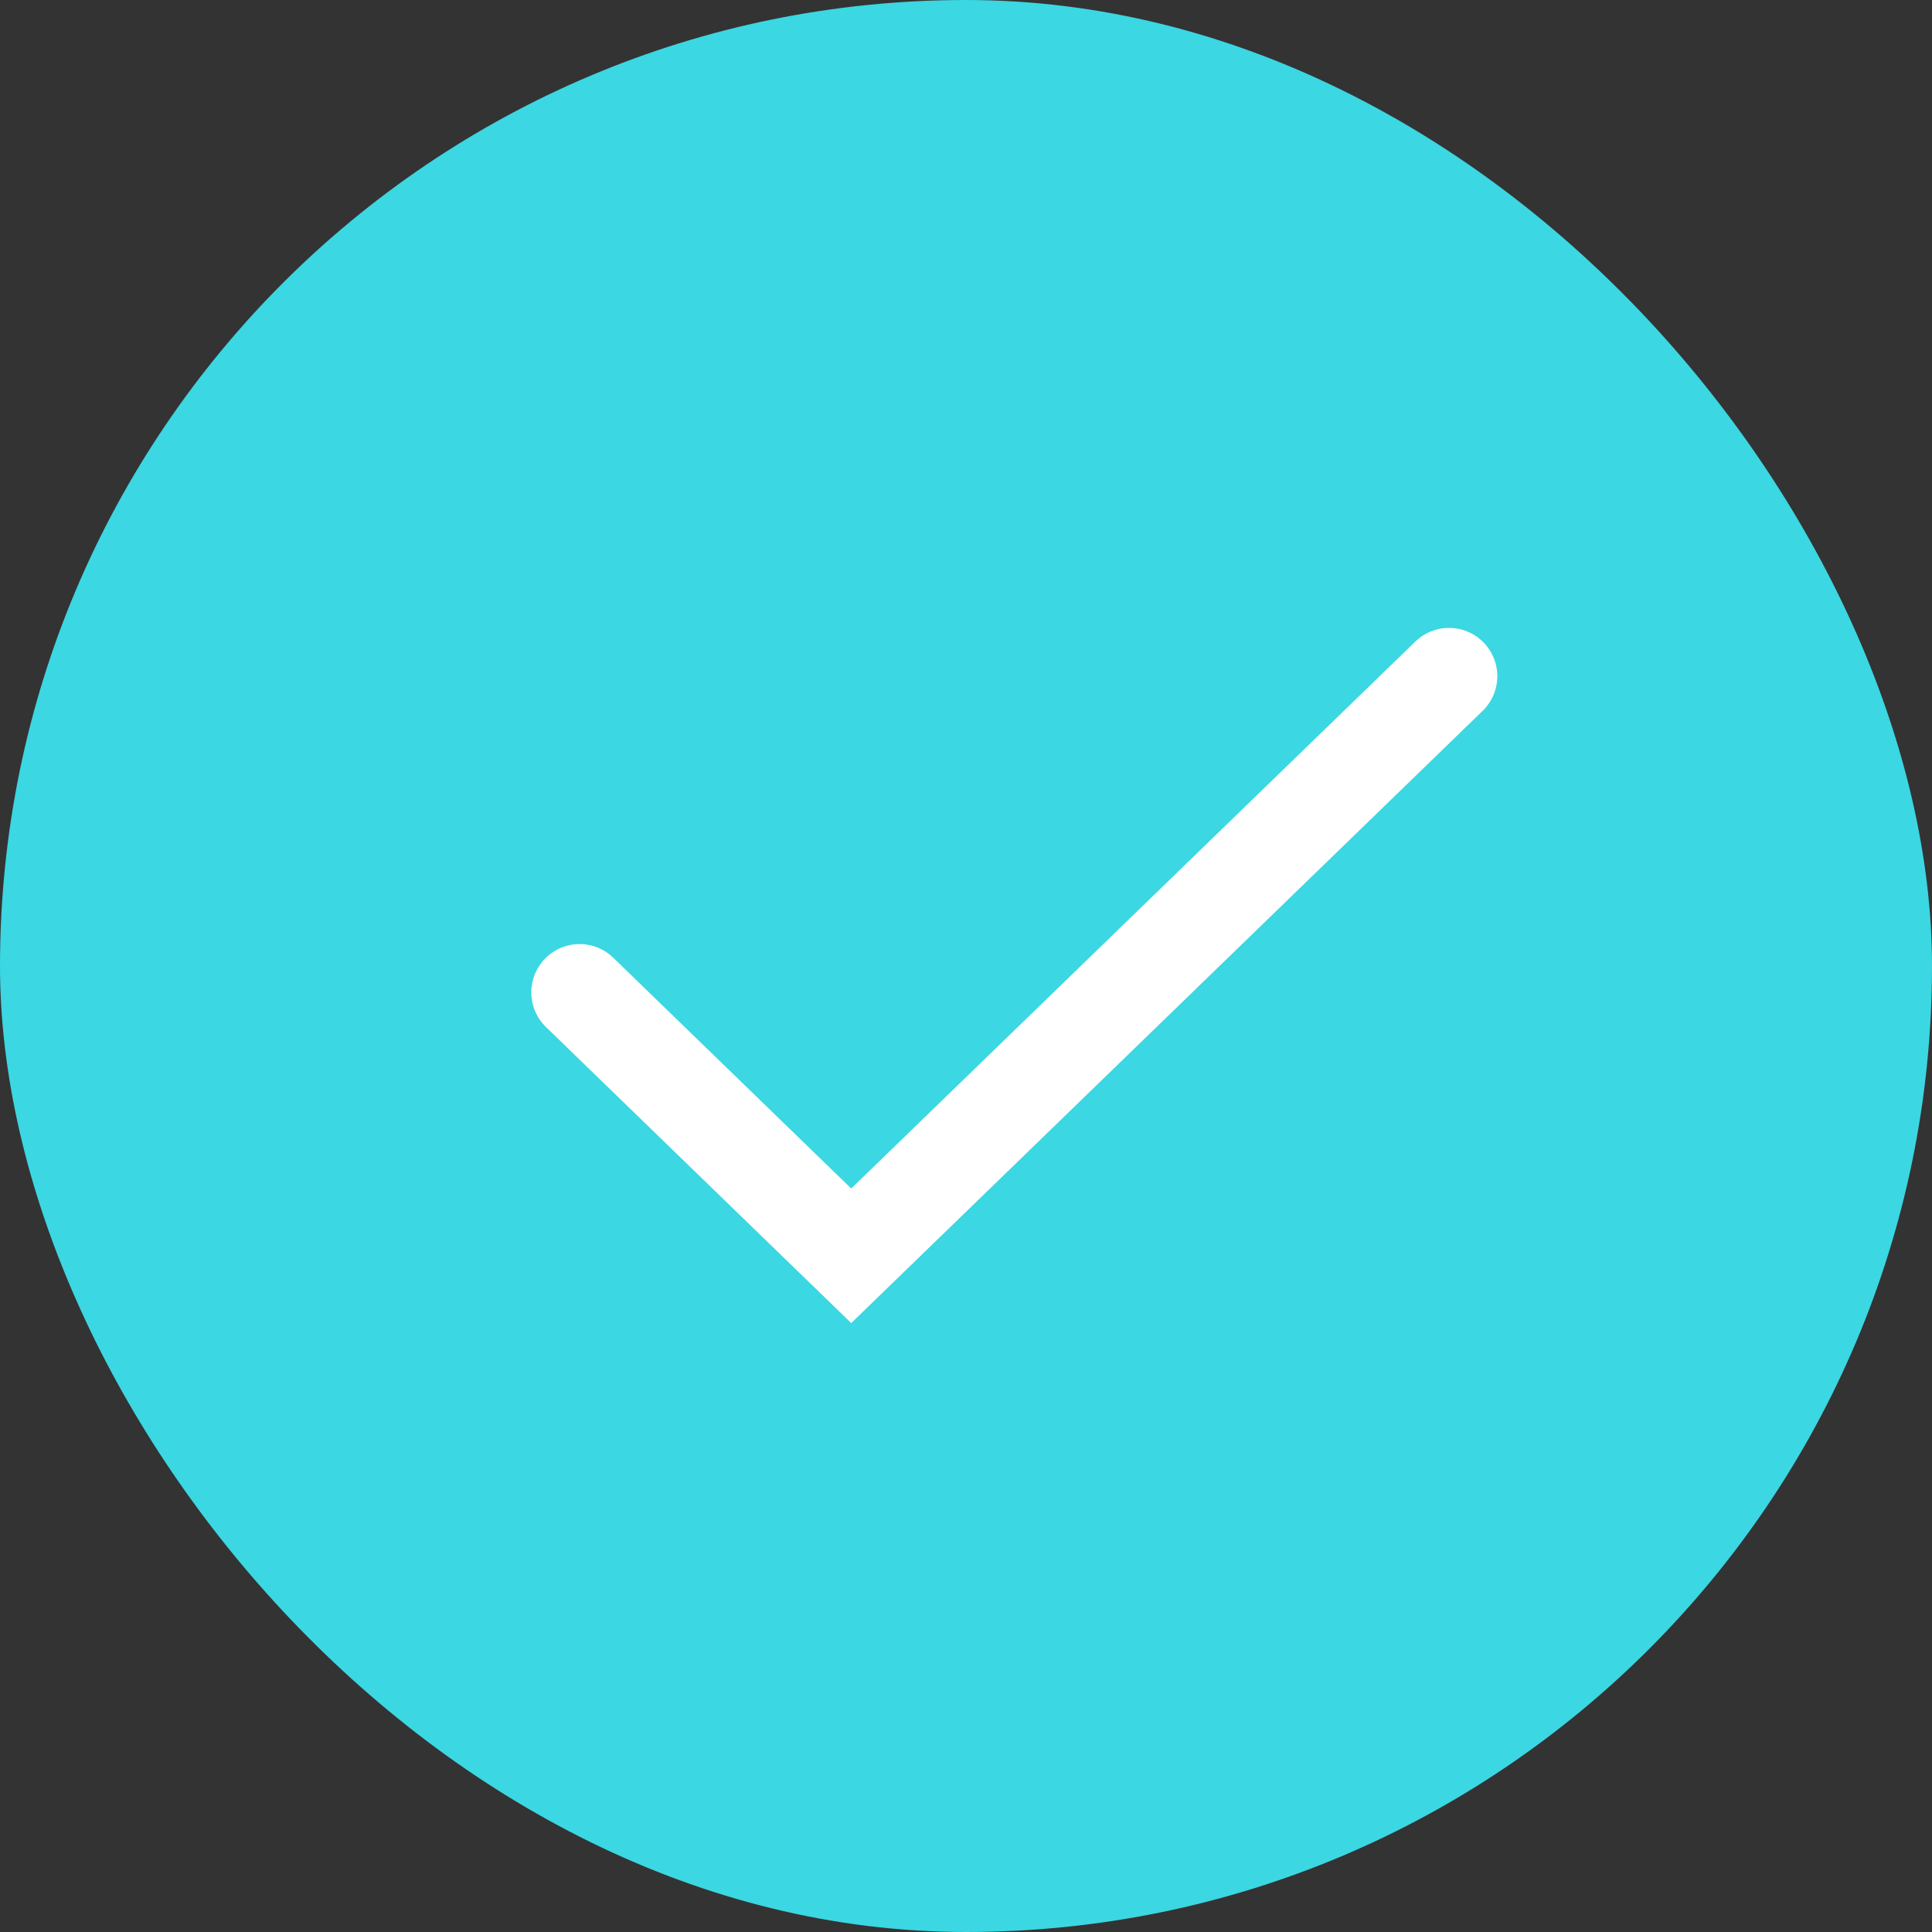 <svg width="20" height="20" viewBox="0 0 20 20" fill="none" xmlns="http://www.w3.org/2000/svg">
<rect x="0" y="0" width="20" height="20" fill="#333333" stroke="none"/>
<rect width="20" height="20" rx="10" fill="#3BD7E2"/>
<path d="M6 10.273L8.812 13L15 7" stroke="white" stroke-linecap="round"/>
</svg>
